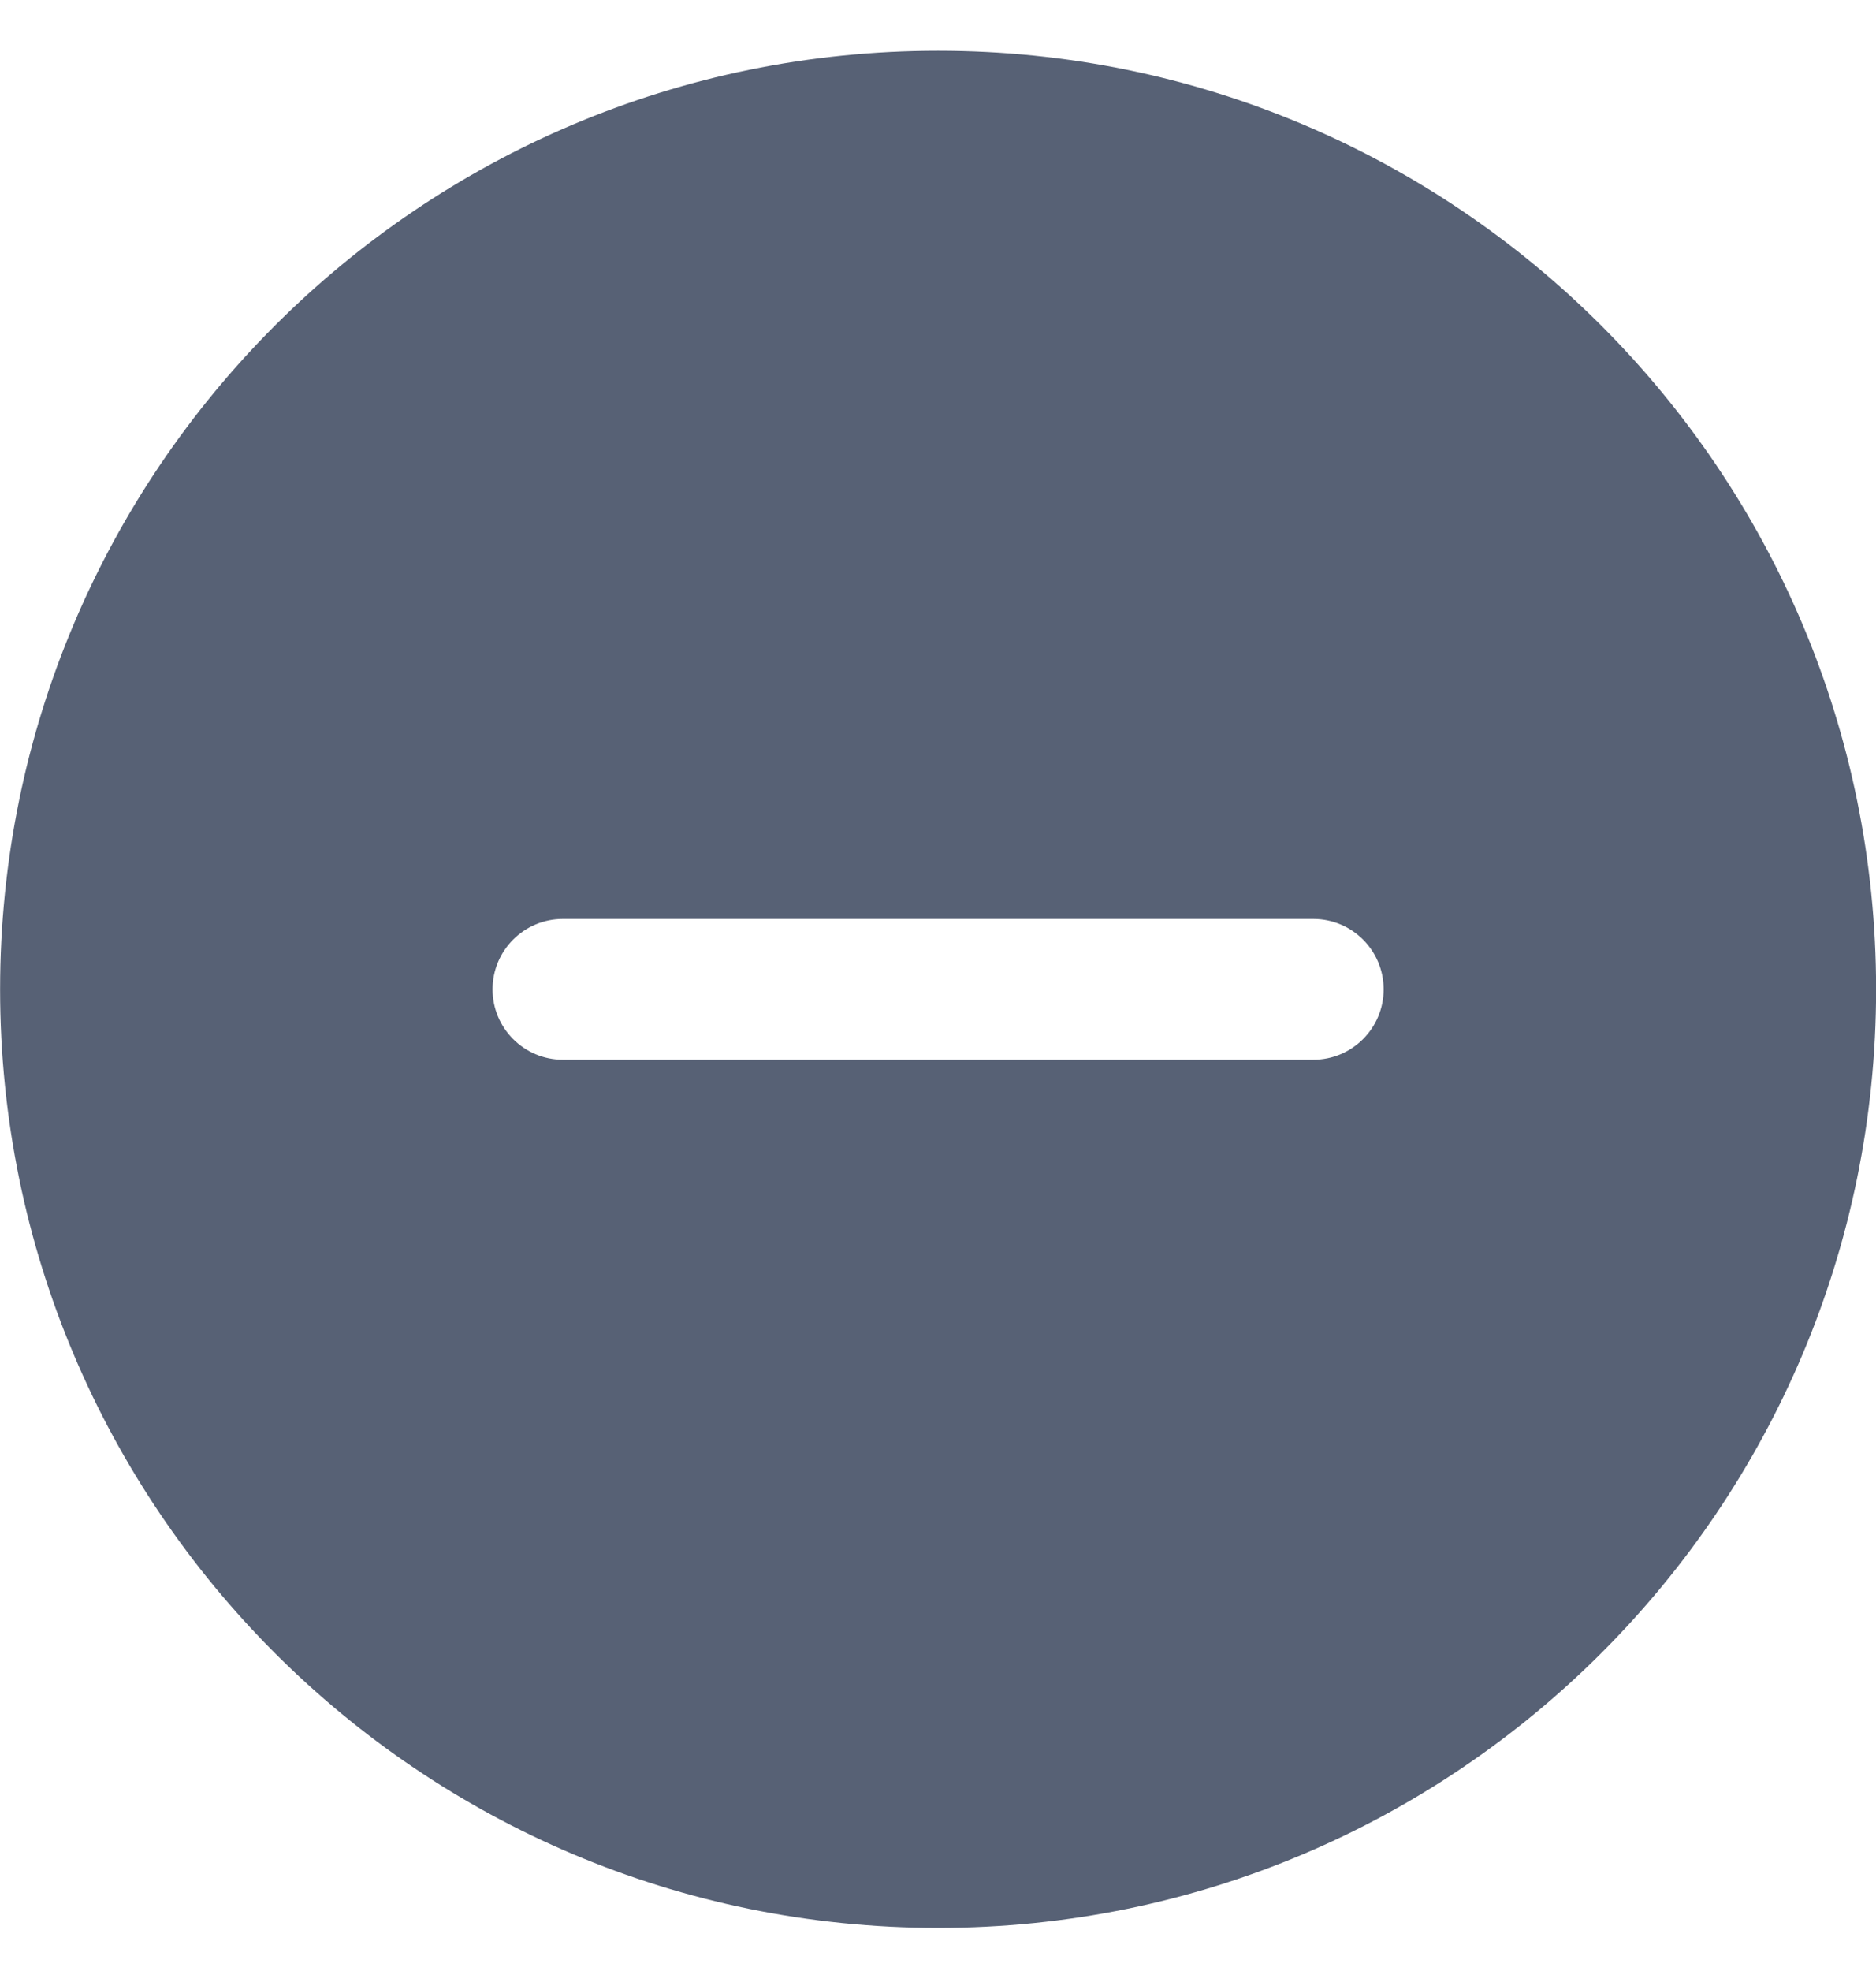<svg width="20" height="21" viewBox="0 0 20 21" fill="none" xmlns="http://www.w3.org/2000/svg">
<g clip-path="url(#clip0_1505_60779)">
<path fill-rule="evenodd" clip-rule="evenodd" d="M10.001 0.541C4.478 0.541 0.001 5.018 0.001 10.541C0.001 16.064 4.478 20.541 10.001 20.541C15.524 20.541 20.001 16.064 20.001 10.541C20.001 5.018 15.524 0.541 10.001 0.541ZM6.001 9.791C5.587 9.791 5.251 10.127 5.251 10.541C5.251 10.955 5.587 11.291 6.001 11.291H14.001C14.415 11.291 14.751 10.955 14.751 10.541C14.751 10.127 14.415 9.791 14.001 9.791H6.001Z" fill="#576175"/>
</g>
<defs>
<clipPath id="clip0_1505_60779">
<rect width="20" height="20" fill="white" transform="translate(0.001 0.541)"/>
</clipPath>
</defs>
</svg>
